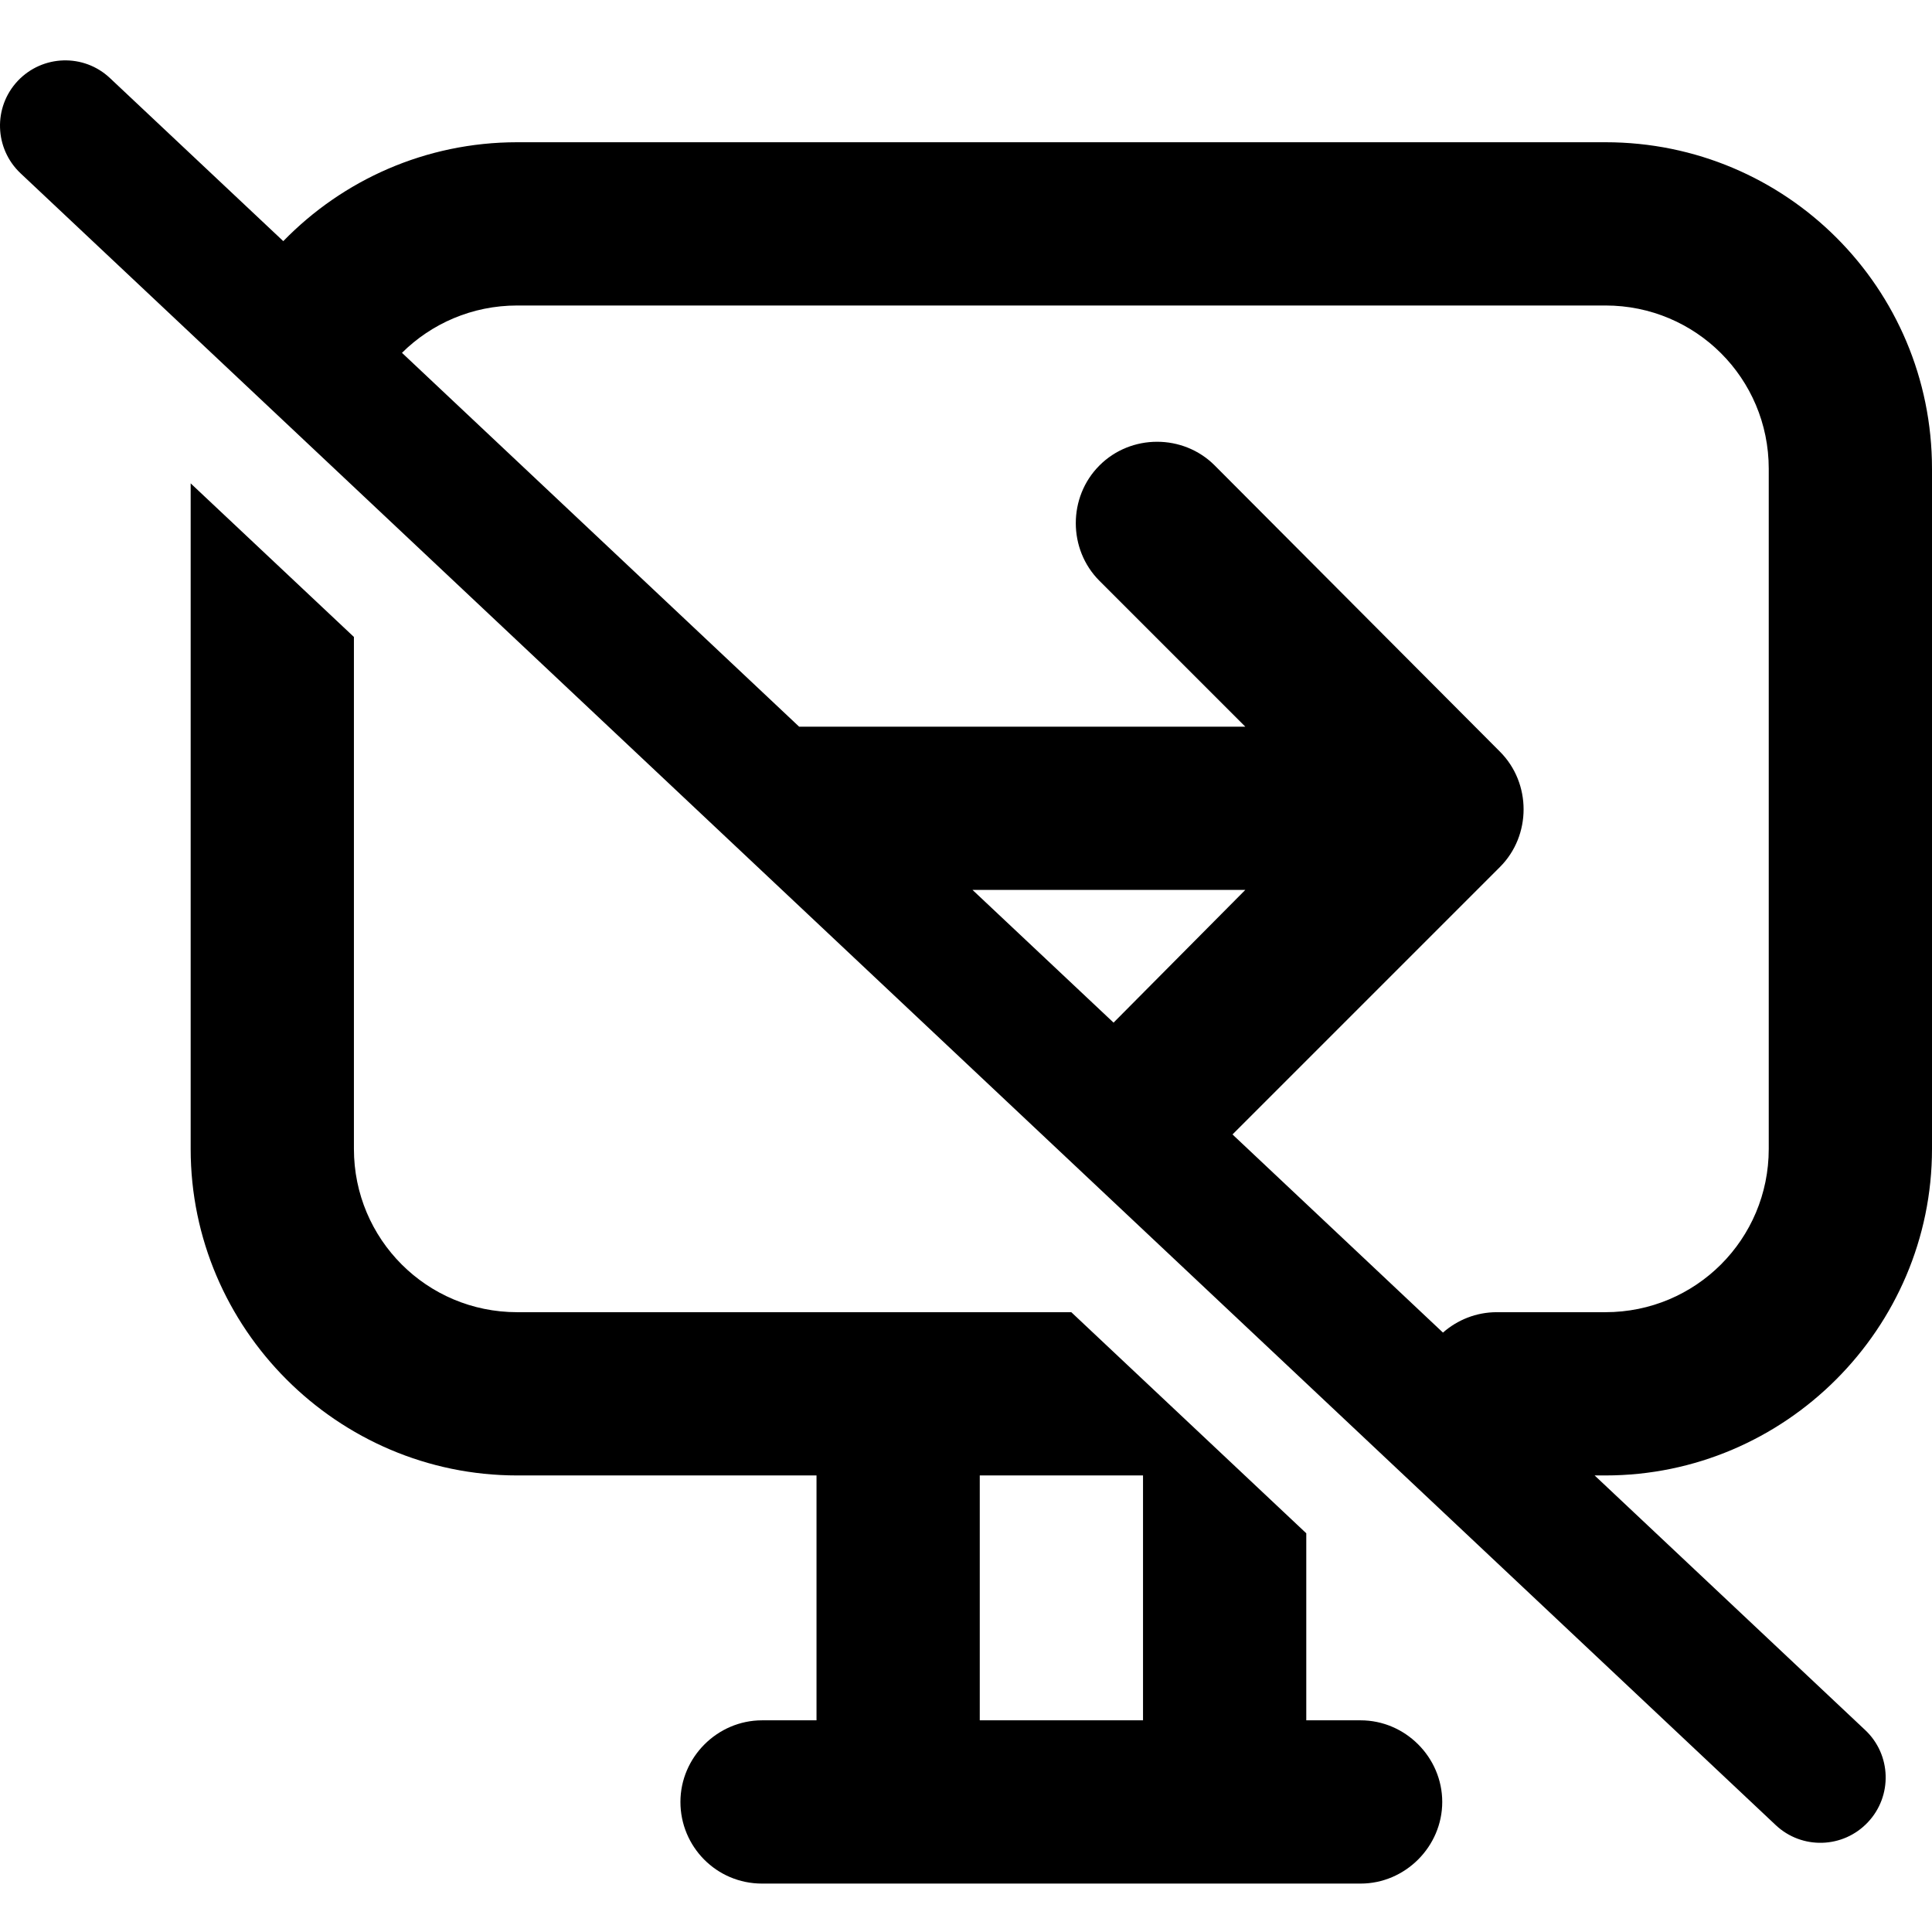 <svg viewBox="0 0 16 16" xmlns="http://www.w3.org/2000/svg"><path fill-rule="evenodd" clip-rule="evenodd" d="M0.911 0.647C0.694 0.442 0.352 0.453 0.147 0.67C-0.058 0.888 -0.047 1.23 0.17 1.435L14.705 15.114C14.922 15.319 15.264 15.309 15.469 15.091C15.674 14.874 15.664 14.531 15.446 14.327L13.206 12.219H13.296C14.783 12.219 16 11.002 16 9.515V3.882C16 2.385 14.792 1.178 13.296 1.178H4.283C3.525 1.178 2.838 1.491 2.346 1.997L0.911 0.647ZM3.329 2.922L6.618 6.018H10.313L9.105 4.81C8.844 4.549 8.844 4.116 9.105 3.855C9.366 3.593 9.799 3.593 10.06 3.855L12.422 6.225C12.683 6.486 12.683 6.919 12.422 7.18L10.207 9.395L11.95 11.036C12.069 10.931 12.226 10.867 12.395 10.867H13.296C14.044 10.867 14.648 10.263 14.648 9.515V3.882C14.648 3.133 14.044 2.53 13.296 2.53H4.283C3.91 2.53 3.573 2.68 3.329 2.922ZM9.222 8.469L10.313 7.37H8.054L9.222 8.469ZM1.579 9.515V4.003L2.931 5.275V9.515C2.931 10.263 3.535 10.867 4.283 10.867H8.872L10.818 12.698V14.247H11.268C11.638 14.247 11.944 14.553 11.944 14.923C11.944 15.292 11.638 15.599 11.268 15.599H6.311C5.932 15.599 5.635 15.292 5.635 14.923C5.635 14.553 5.941 14.247 6.311 14.247H6.762V12.219H4.283C2.796 12.219 1.579 11.002 1.579 9.515ZM9.466 14.247H8.114V12.219H9.466V14.247Z"/></svg>
